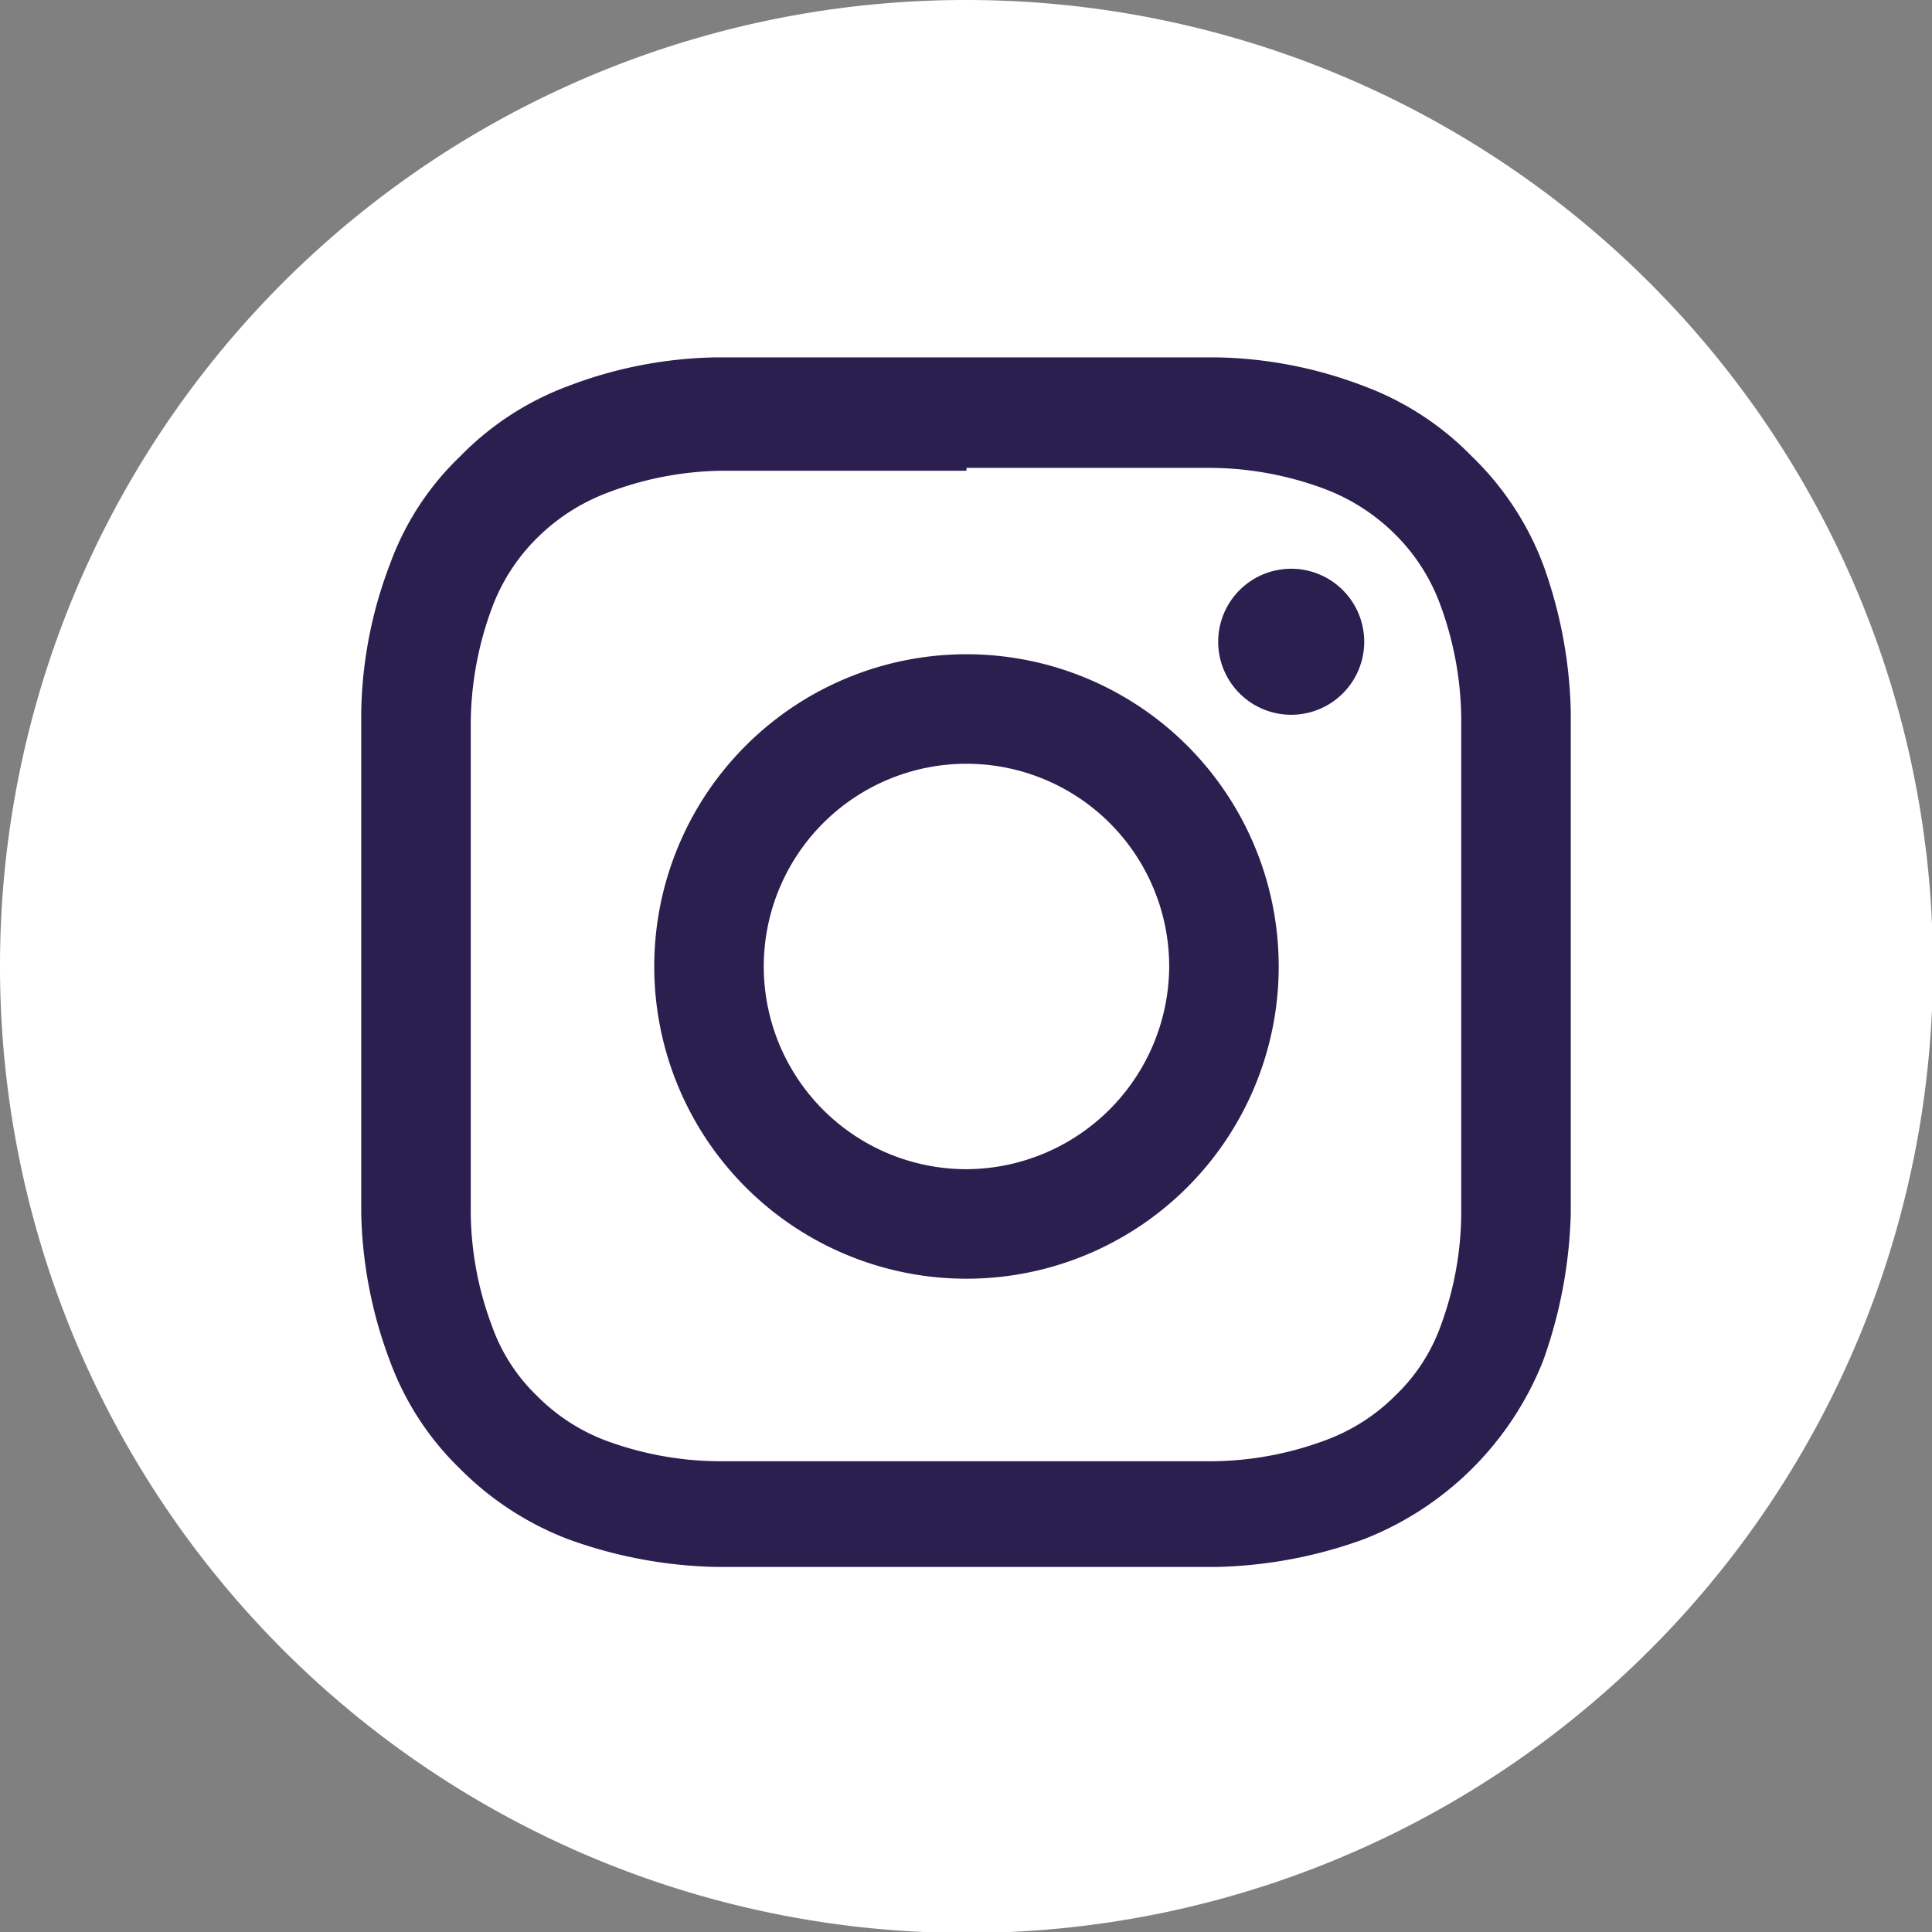 <svg xmlns="http://www.w3.org/2000/svg" viewBox="0 0 20.11 20.11"><rect x="0" y="0" width="20.11" height="20.11" fill="#808080" stroke="none"/><defs><style>.cls-1{fill:#fff;}.cls-2{fill:#2b1f4f;}</style></defs><g id="Layer_2" data-name="Layer 2"><g id="Layer_1-2" data-name="Layer 1"><path class="cls-1" d="M10.06,0A10.06,10.06,0,1,1,0,10.06,10.05,10.05,0,0,1,10.06,0"/><path class="cls-2" d="M10.06,3.72c-1.72,0-1.94,0-2.61,0a4.5,4.5,0,0,0-1.54.3,3.05,3.05,0,0,0-1.12.73,2.93,2.93,0,0,0-.73,1.12,4.5,4.5,0,0,0-.3,1.54c0,.67,0,.89,0,2.61s0,1.93,0,2.61a4.61,4.61,0,0,0,.3,1.54,3,3,0,0,0,.73,1.12,3.19,3.19,0,0,0,1.12.73,4.78,4.78,0,0,0,1.54.29c.67,0,.89,0,2.61,0s1.93,0,2.61,0a4.77,4.77,0,0,0,1.53-.29,3.3,3.3,0,0,0,1.86-1.85,4.9,4.9,0,0,0,.29-1.54c0-.68,0-.89,0-2.61s0-1.94,0-2.61a4.78,4.78,0,0,0-.29-1.54,3.08,3.08,0,0,0-.74-1.12,3.05,3.05,0,0,0-1.12-.73,4.49,4.49,0,0,0-1.53-.3c-.68,0-.89,0-2.61,0m0,1.15c1.69,0,1.89,0,2.55,0a3.45,3.45,0,0,1,1.18.22,2.08,2.08,0,0,1,.73.47,2,2,0,0,1,.47.73,3.51,3.51,0,0,1,.22,1.18c0,.67,0,.87,0,2.56s0,1.89,0,2.56A3.43,3.43,0,0,1,15,13.79a1.88,1.88,0,0,1-.47.73,2,2,0,0,1-.73.47,3.45,3.45,0,0,1-1.18.22c-.66,0-.86,0-2.55,0s-1.9,0-2.56,0A3.45,3.45,0,0,1,6.32,15a2,2,0,0,1-.73-.47,1.88,1.88,0,0,1-.47-.73,3.43,3.43,0,0,1-.22-1.17c0-.67,0-.87,0-2.56s0-1.89,0-2.56a3.51,3.51,0,0,1,.22-1.18,2,2,0,0,1,.47-.73,2.08,2.08,0,0,1,.73-.47A3.45,3.45,0,0,1,7.5,4.9c.66,0,.86,0,2.56,0"/><path class="cls-2" d="M10.06,12.17a2.11,2.11,0,1,1,2.11-2.11,2.12,2.12,0,0,1-2.11,2.11m0-5.36a3.25,3.25,0,1,0,3.25,3.25,3.25,3.25,0,0,0-3.25-3.25"/><path class="cls-2" d="M14.2,6.68a.76.76,0,1,1-.76-.76.76.76,0,0,1,.76.76"/></g></g></svg>